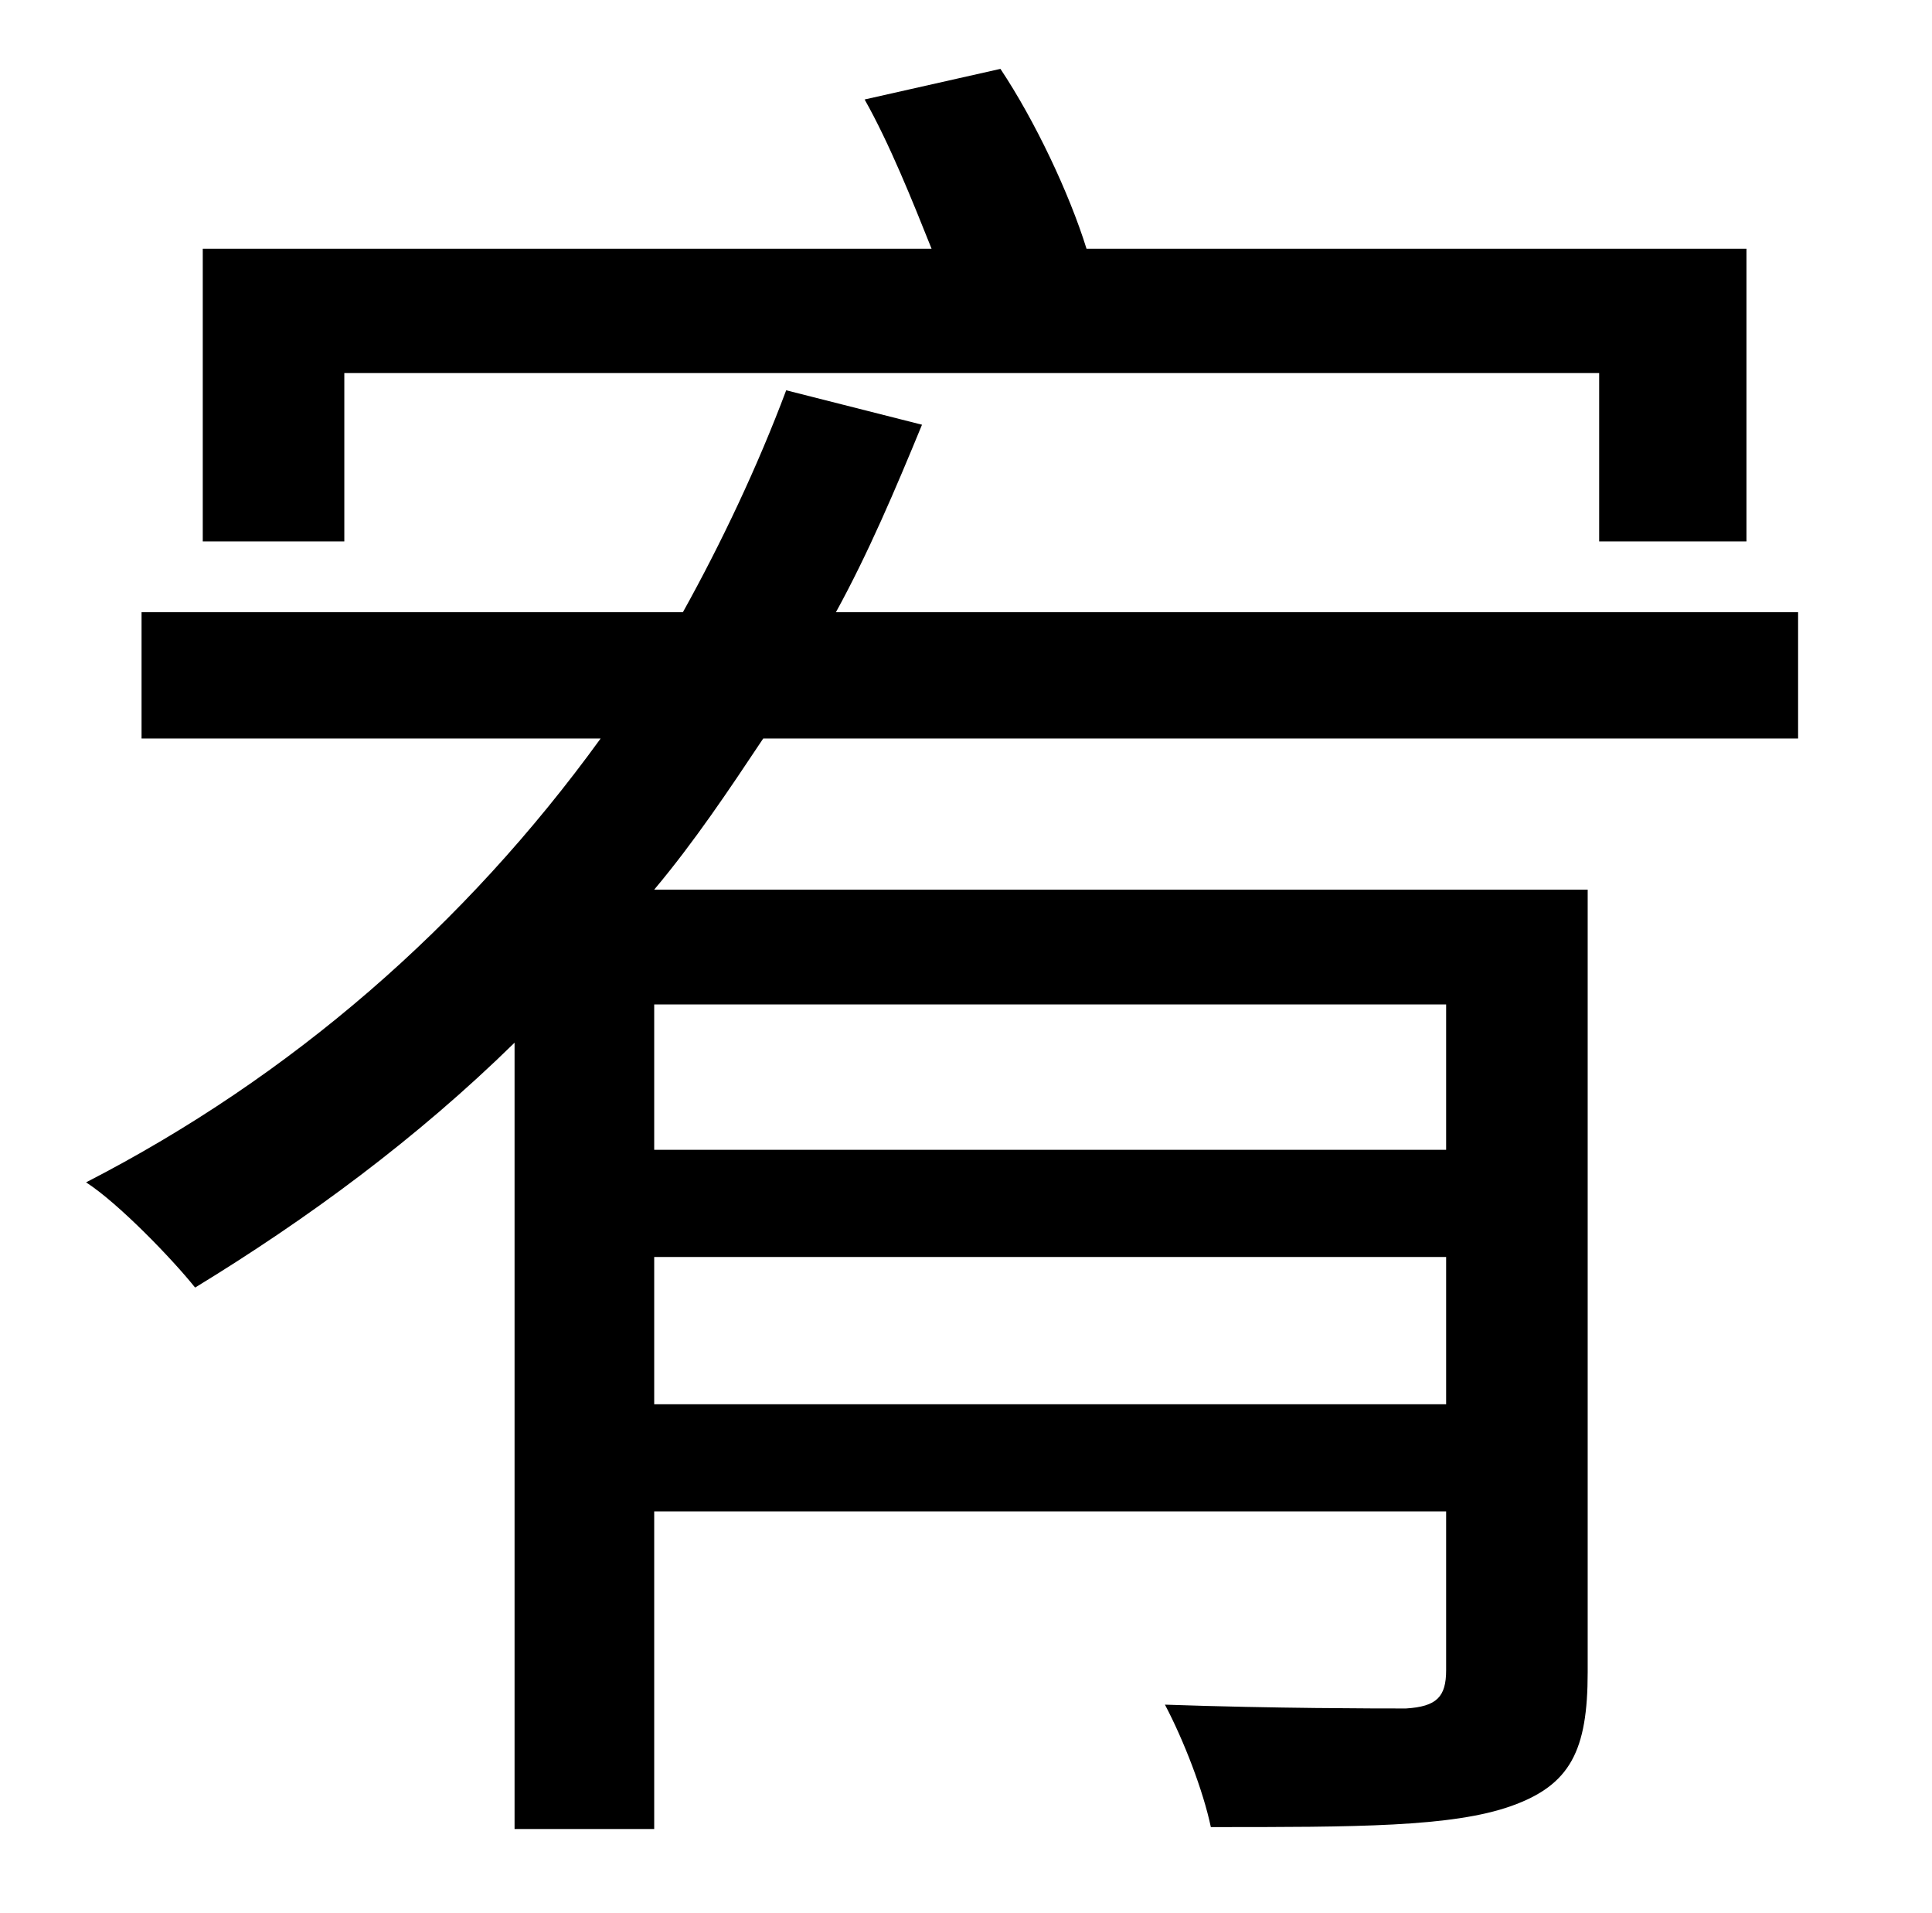 <?xml version="1.0" standalone="no"?>
<!DOCTYPE svg PUBLIC "-//W3C//DTD SVG 1.1//EN" "http://www.w3.org/Graphics/SVG/1.1/DTD/svg11.dtd" >
<svg xmlns="http://www.w3.org/2000/svg" xmlns:xlink="http://www.w3.org/1999/xlink" version="1.1" viewBox="-10 0 1010 1000">
   <path fill="currentColor"
d="M170 195v88h-74v-153h381c-10 -25 -22 -55 -35 -78l71 -16c18 27 36 65 45 94h345v153h-77v-88h-656zM746 601v-76h-414v76h414zM332 734h414v-77h-414v77zM930 386h-541c-18 27 -36 54 -57 79h488v409c0 41 -9 59 -40 70s-81 11 -157 11c-4 -19 -14 -45 -24 -64
c57 2 111 2 126 2c16 -1 21 -6 21 -20v-83h-414v166h-73v-411c-51 50 -108 92 -167 128c-12 -15 -40 -44 -57 -55c107 -55 198 -134 269 -232h-240v-66h283c20 -36 39 -76 54 -116l71 18c-14 34 -28 67 -45 98h503v66z" />
</svg>
